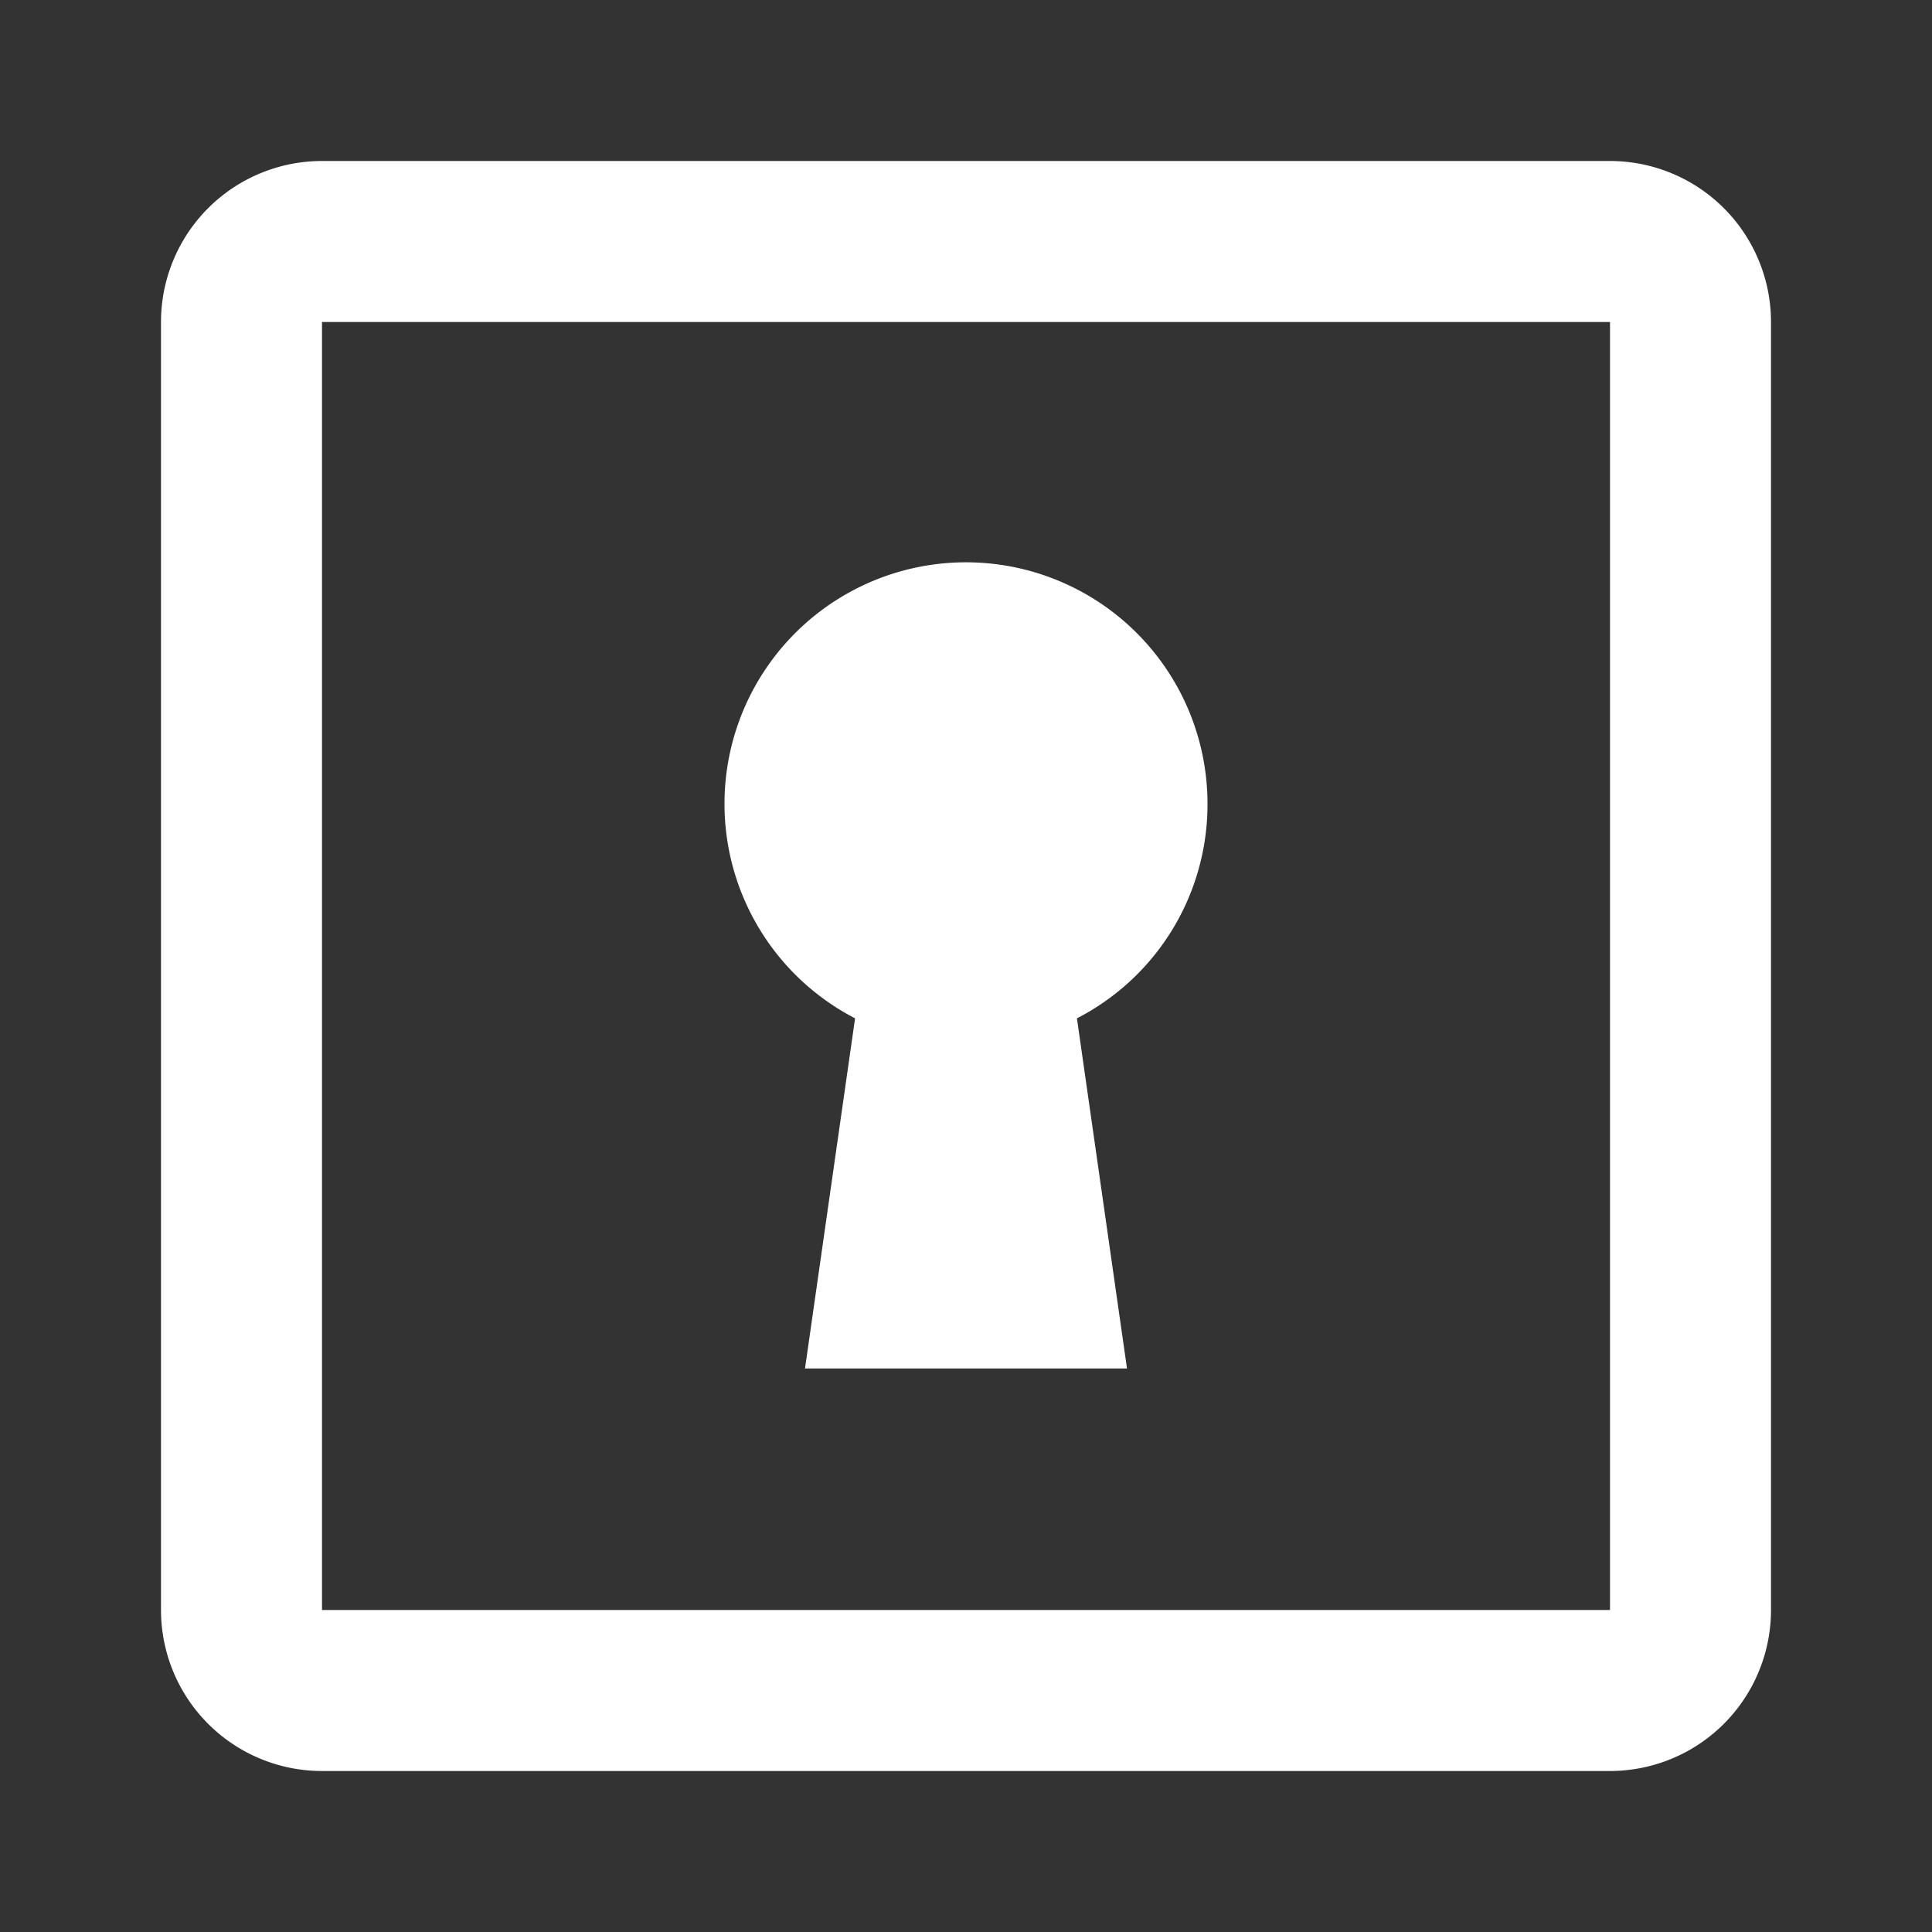 <svg xmlns="http://www.w3.org/2000/svg" viewBox="6933 -1892 24 24"><rect x="6933" y="-1892" width="24" height="24" fill="#333333" stroke="none"/><defs><style>.a{fill:none;}.b{fill:#fff;}</style></defs><g transform="translate(6933 -1892)"><rect class="a" width="24" height="24"/><path class="b" d="M20,22H4a2,2,0,0,1-2-2V4A2,2,0,0,1,4,2H20a2,2,0,0,1,2,2V20A2,2,0,0,1,20,22ZM4,4V20H20V4Z"/><path class="b" d="M15,10a3,3,0,1,0-4.378,2.65L10,17h4l-.622-4.35A2.988,2.988,0,0,0,15,10Z"/></g></svg>